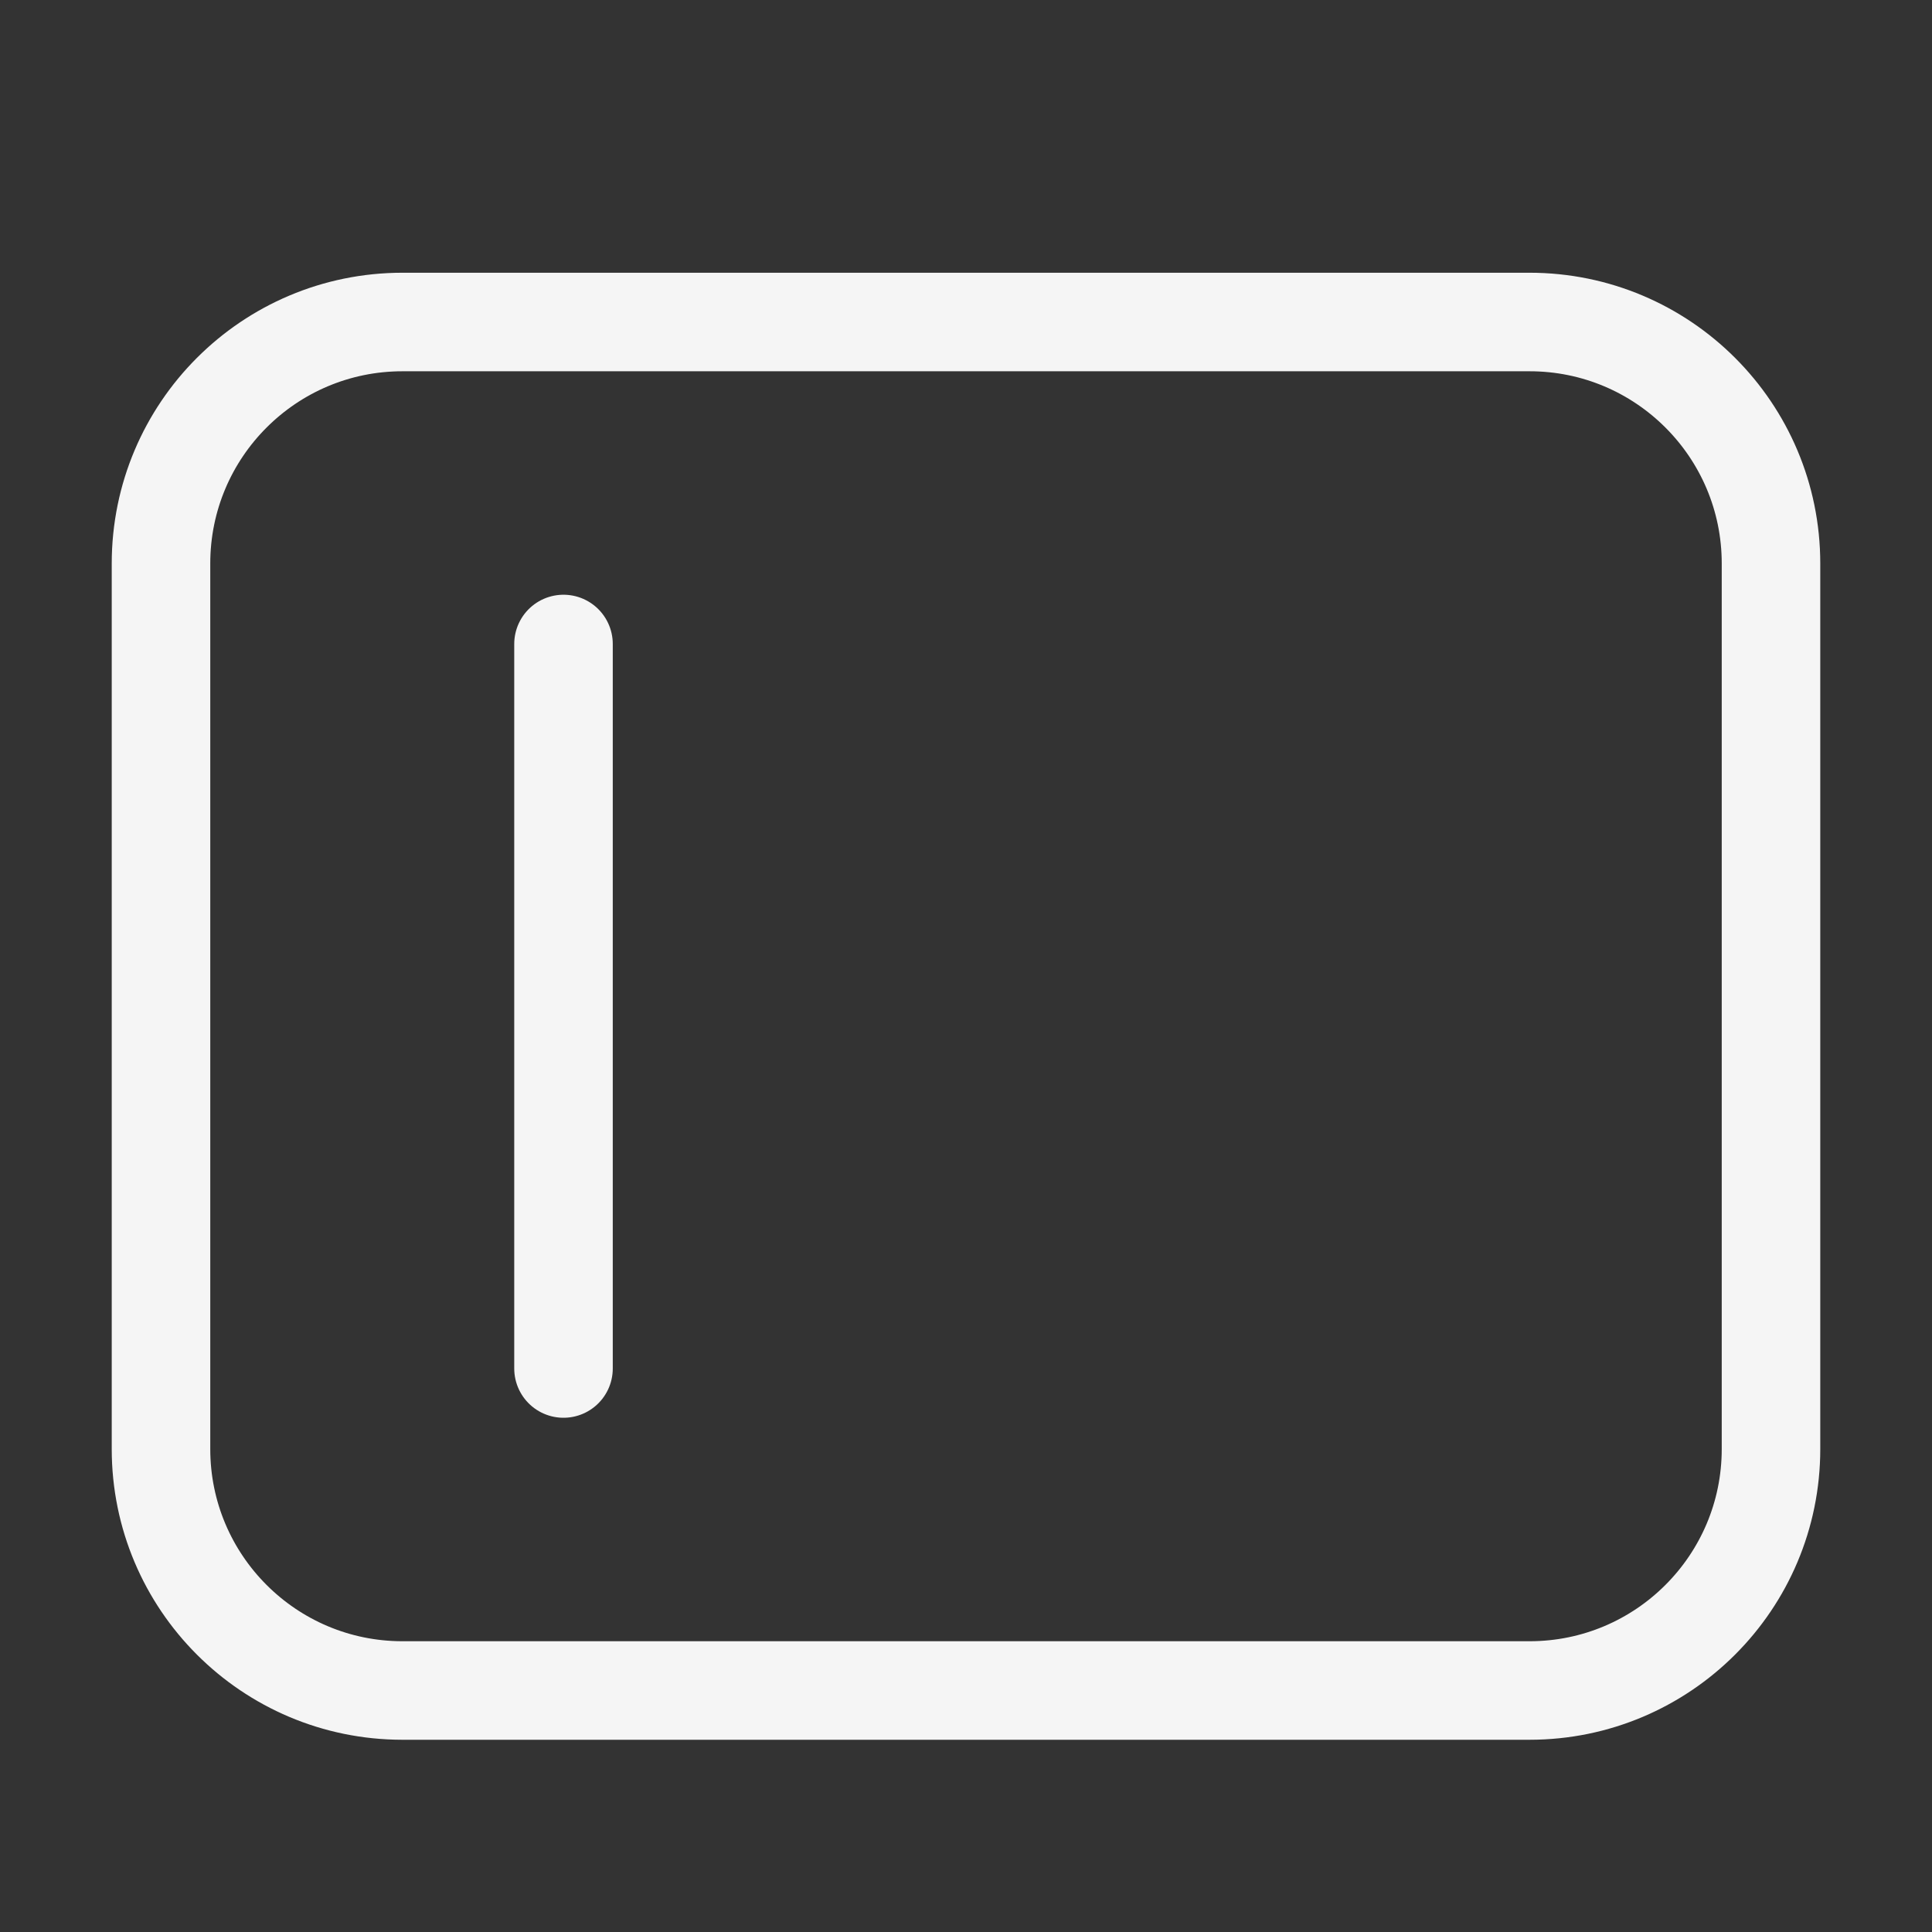<!DOCTYPE svg PUBLIC "-//W3C//DTD SVG 1.1//EN" "http://www.w3.org/Graphics/SVG/1.1/DTD/svg11.dtd">
<!-- Uploaded to: SVG Repo, www.svgrepo.com, Transformed by: SVG Repo Mixer Tools -->
<svg width="64px" height="64px" viewBox="0 0 24.00 24.00" fill="none" xmlns="http://www.w3.org/2000/svg" transform="rotate(0)">
<rect x="0" y="0" width="24.00" height="24.00" fill="#333333" stroke="none"/>
<g id="SVGRepo_bgCarrier" stroke-width="0" transform="translate(6.96,6.96), scale(0.42)"/>
<g id="SVGRepo_tracerCarrier" stroke-linecap="round" stroke-linejoin="round" stroke="#CCCCCC" stroke-width="0.048"/>
<g id="SVGRepo_iconCarrier"> <path d="M2 18V7C2 5.343 3.343 4 5 4H19C20.657 4 22 5.343 22 7V18C22 19.657 20.657 21 19 21H5C3.343 21 2 19.657 2 18Z" stroke="#f5f5f5" stroke-width="1.224" stroke-linecap="round"/> <path d="M7 8L7 17" stroke="#f5f5f5" stroke-width="1.224" stroke-linecap="round"/> </g>
</svg>